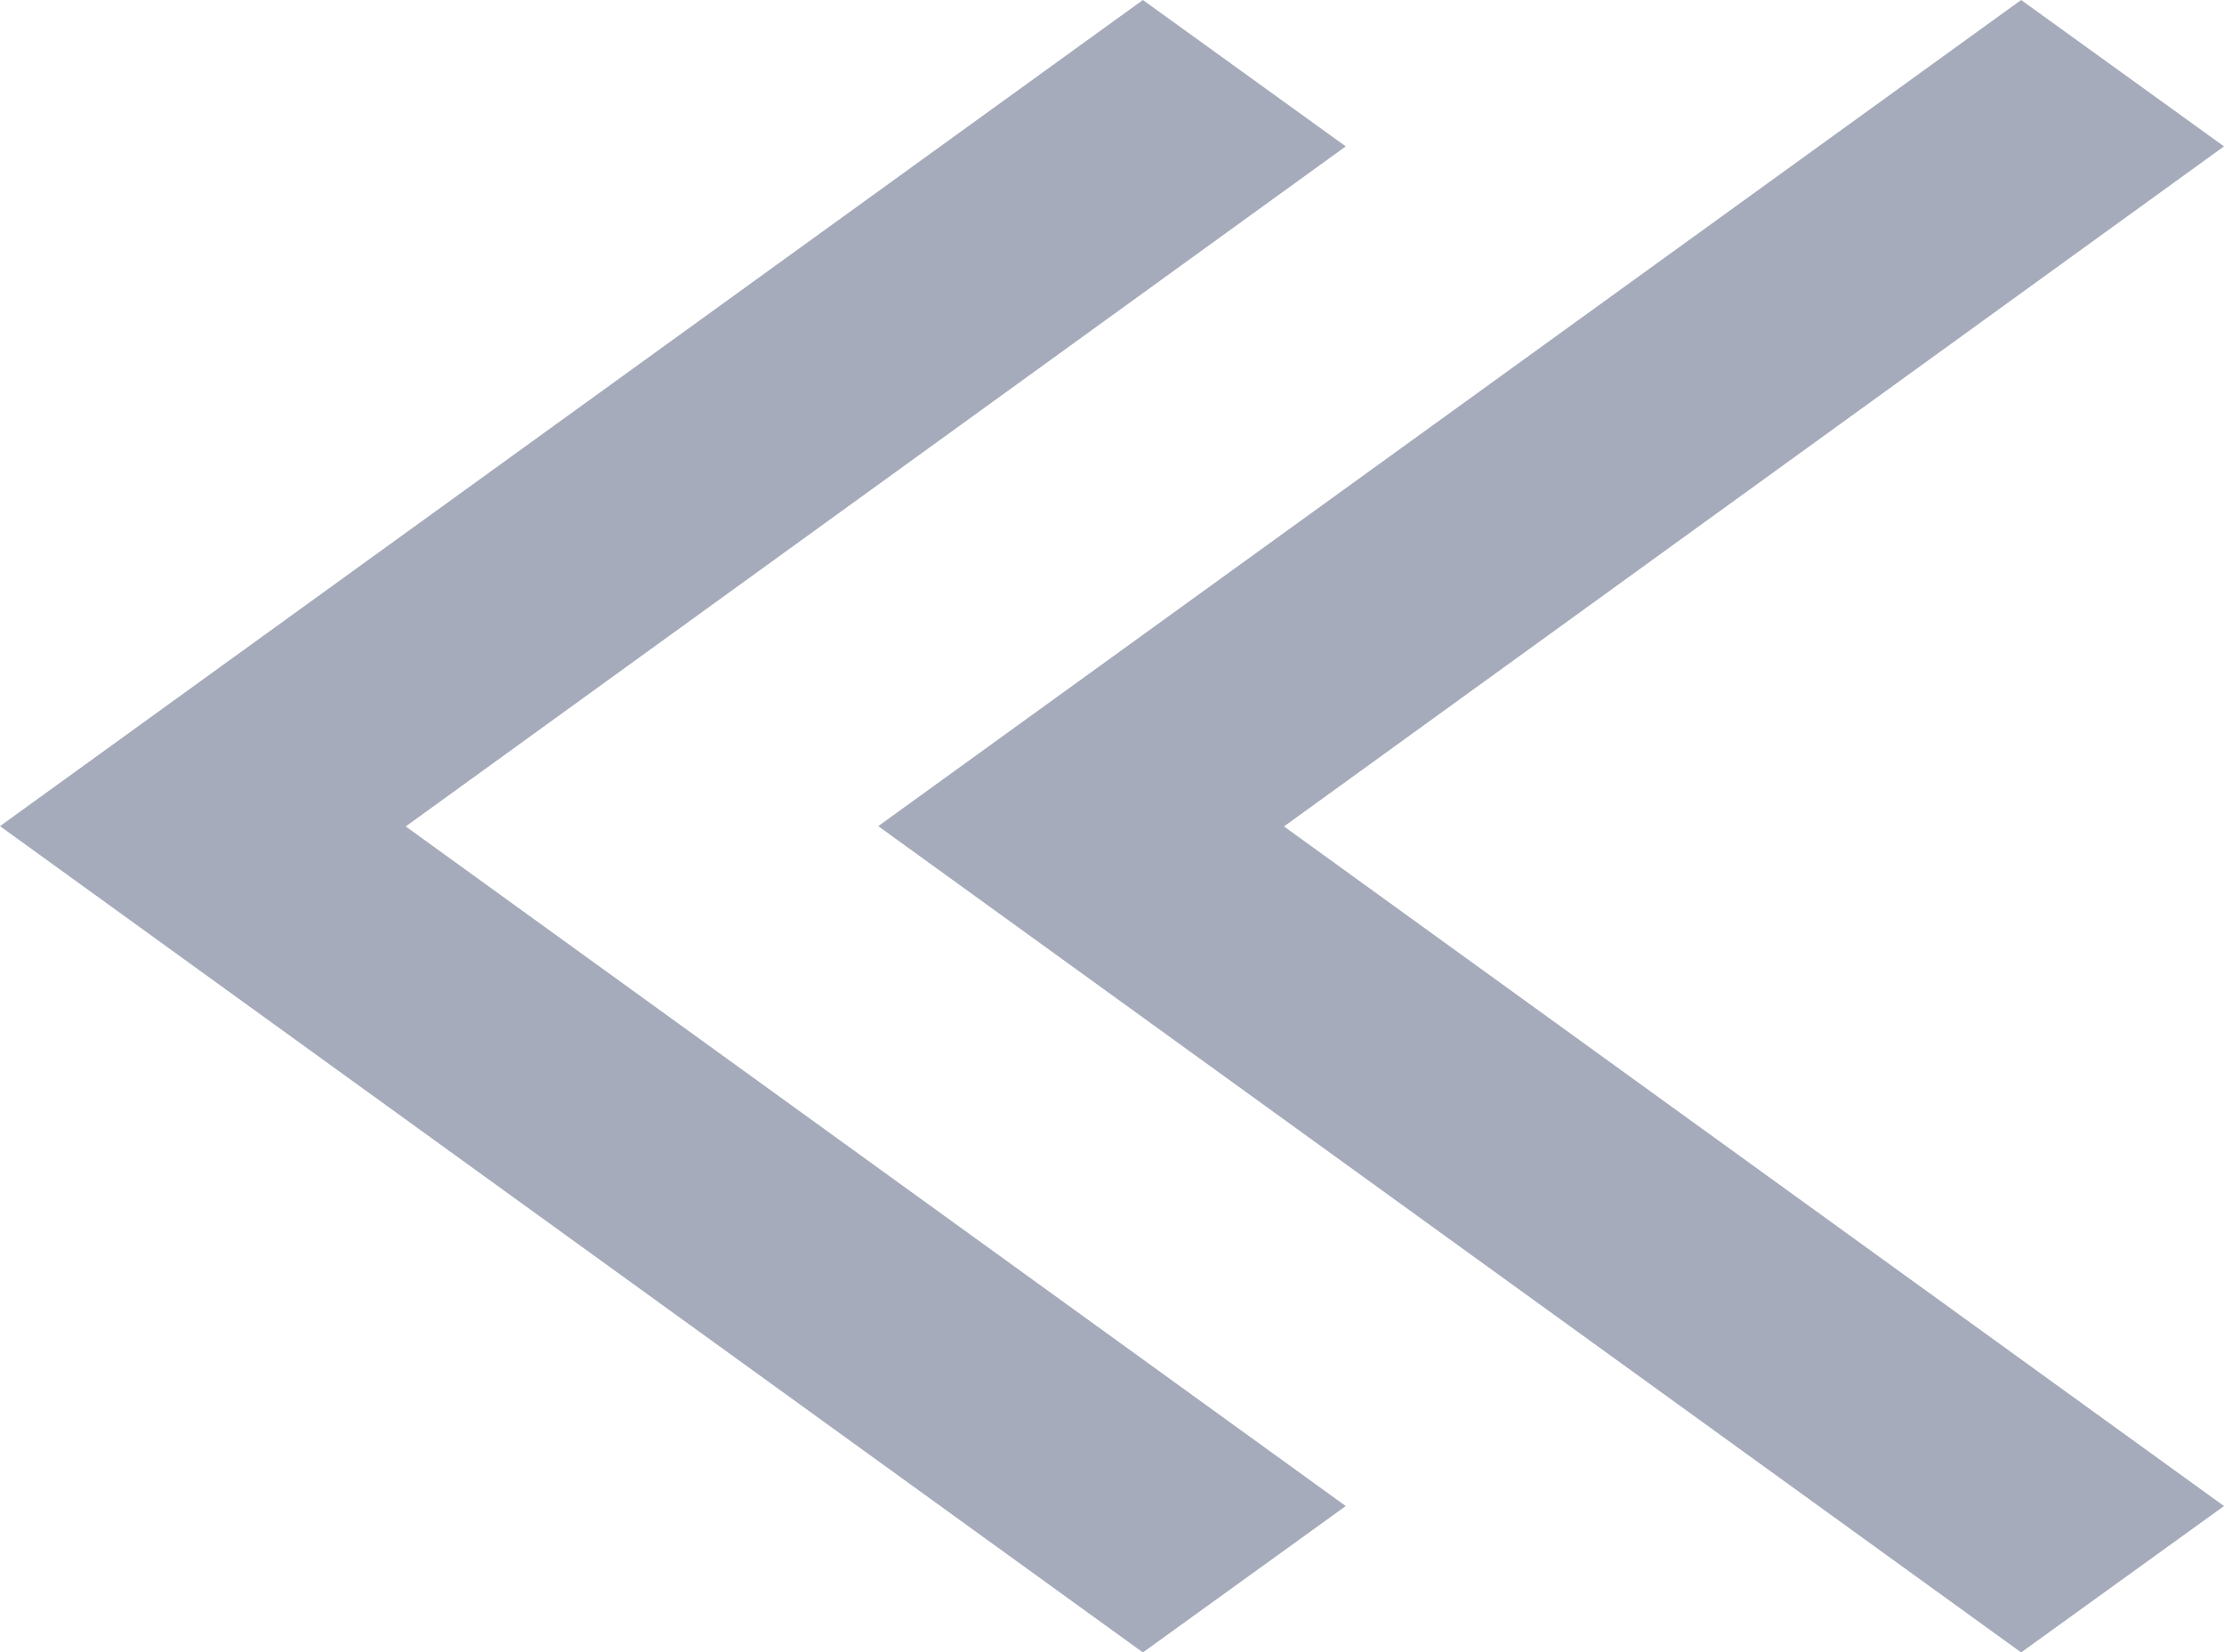 <svg xmlns="http://www.w3.org/2000/svg" width="15.194" height="11.289" viewBox="0 0 15.194 11.289">
  <g id="l-arrow" transform="translate(-809.535 -893.55)">
    <path id="_5" data-name="5" d="M257.808-868.711l1.386-1-6.422-4.643L259.194-879l-1.386-1L250-874.356Z" transform="translate(559.535 1773.55)" fill="#a6abbb"/>
    <path id="_5-2" data-name="5" d="M257.808-868.711l1.386-1-6.422-4.643L259.194-879l-1.386-1L250-874.356Z" transform="translate(565.535 1773.55)" fill="#a6abbb"/>
  </g>
</svg>
